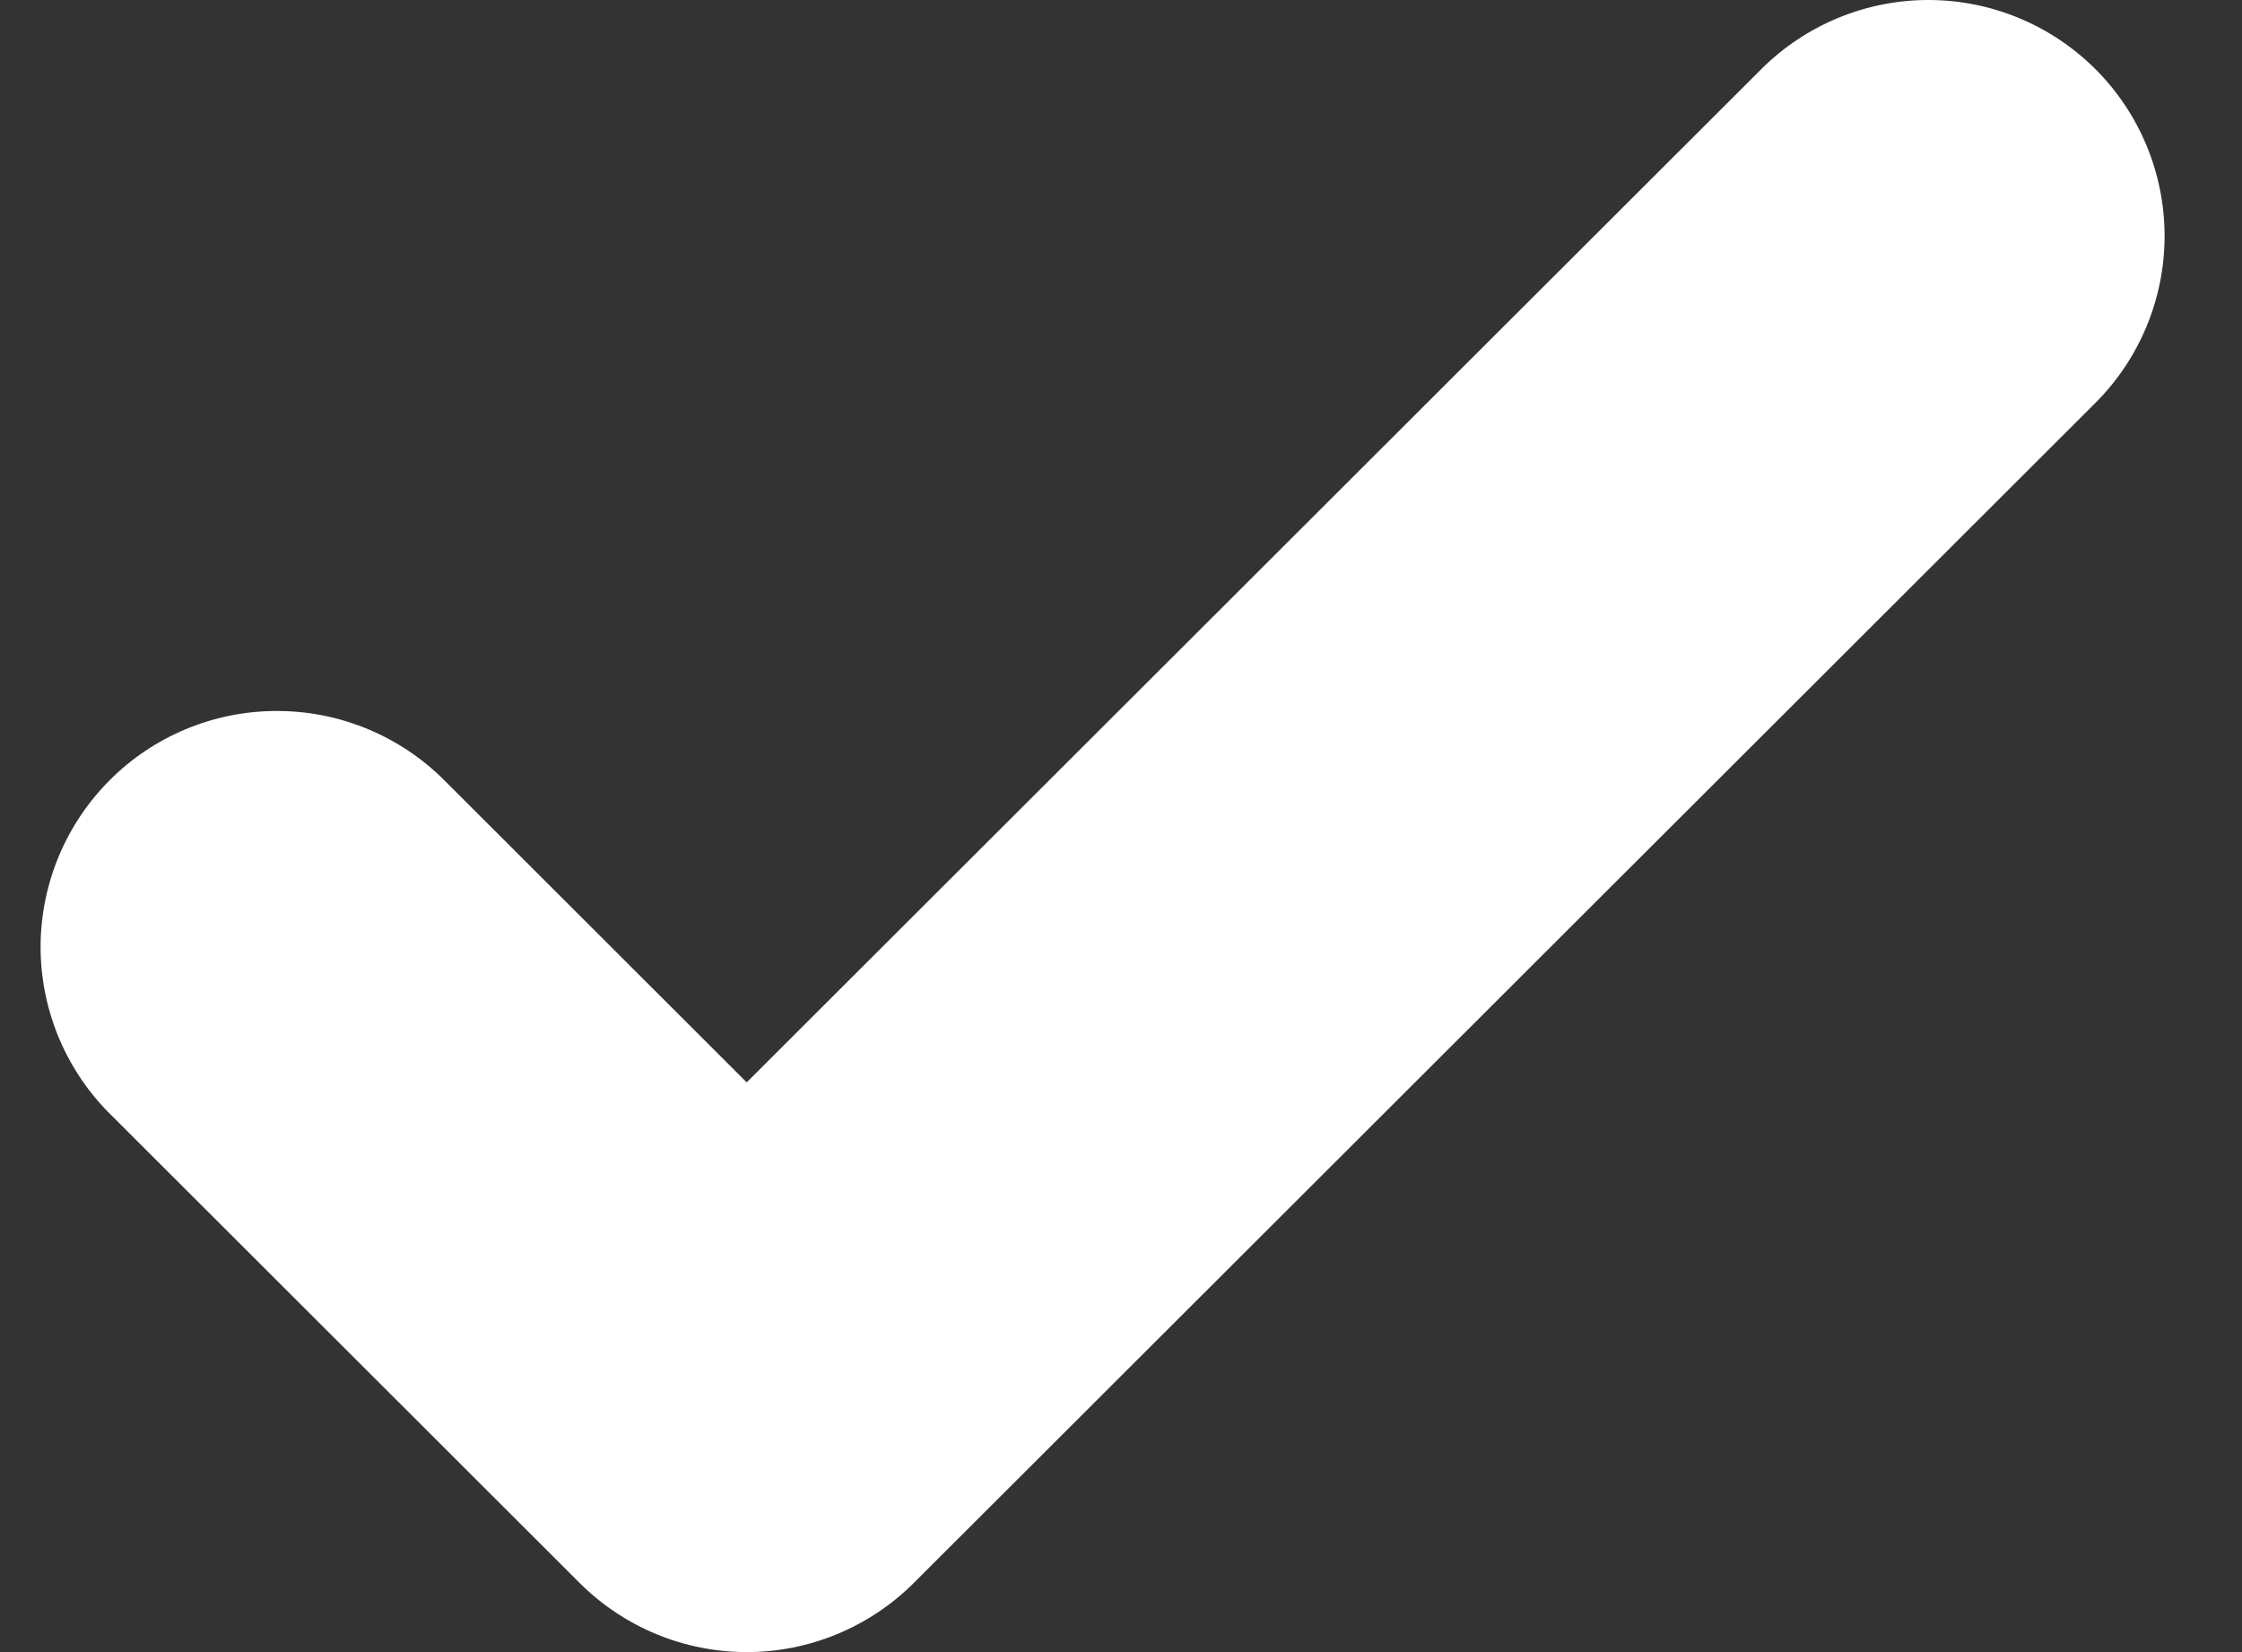 <svg width="19" height="14" viewBox="0 0 19 14" fill="none" xmlns="http://www.w3.org/2000/svg">
<rect x="0" y="0" width="19" height="14" fill="#333333" stroke="none"/>
<path d="M17.758 0.586C18.133 0.961 18.344 1.469 18.344 2C18.344 2.53 18.133 3.039 17.758 3.414L7.744 13.414C7.368 13.789 6.859 14 6.328 14C5.797 14 5.288 13.789 4.912 13.414L0.907 9.414C0.542 9.037 0.34 8.532 0.344 8.007C0.349 7.483 0.56 6.981 0.931 6.61C1.302 6.239 1.805 6.029 2.33 6.025C2.855 6.02 3.361 6.222 3.739 6.586L6.328 9.172L14.926 0.586C15.302 0.211 15.811 0 16.342 0C16.873 0 17.382 0.211 17.758 0.586Z" fill="white"/>
</svg>
